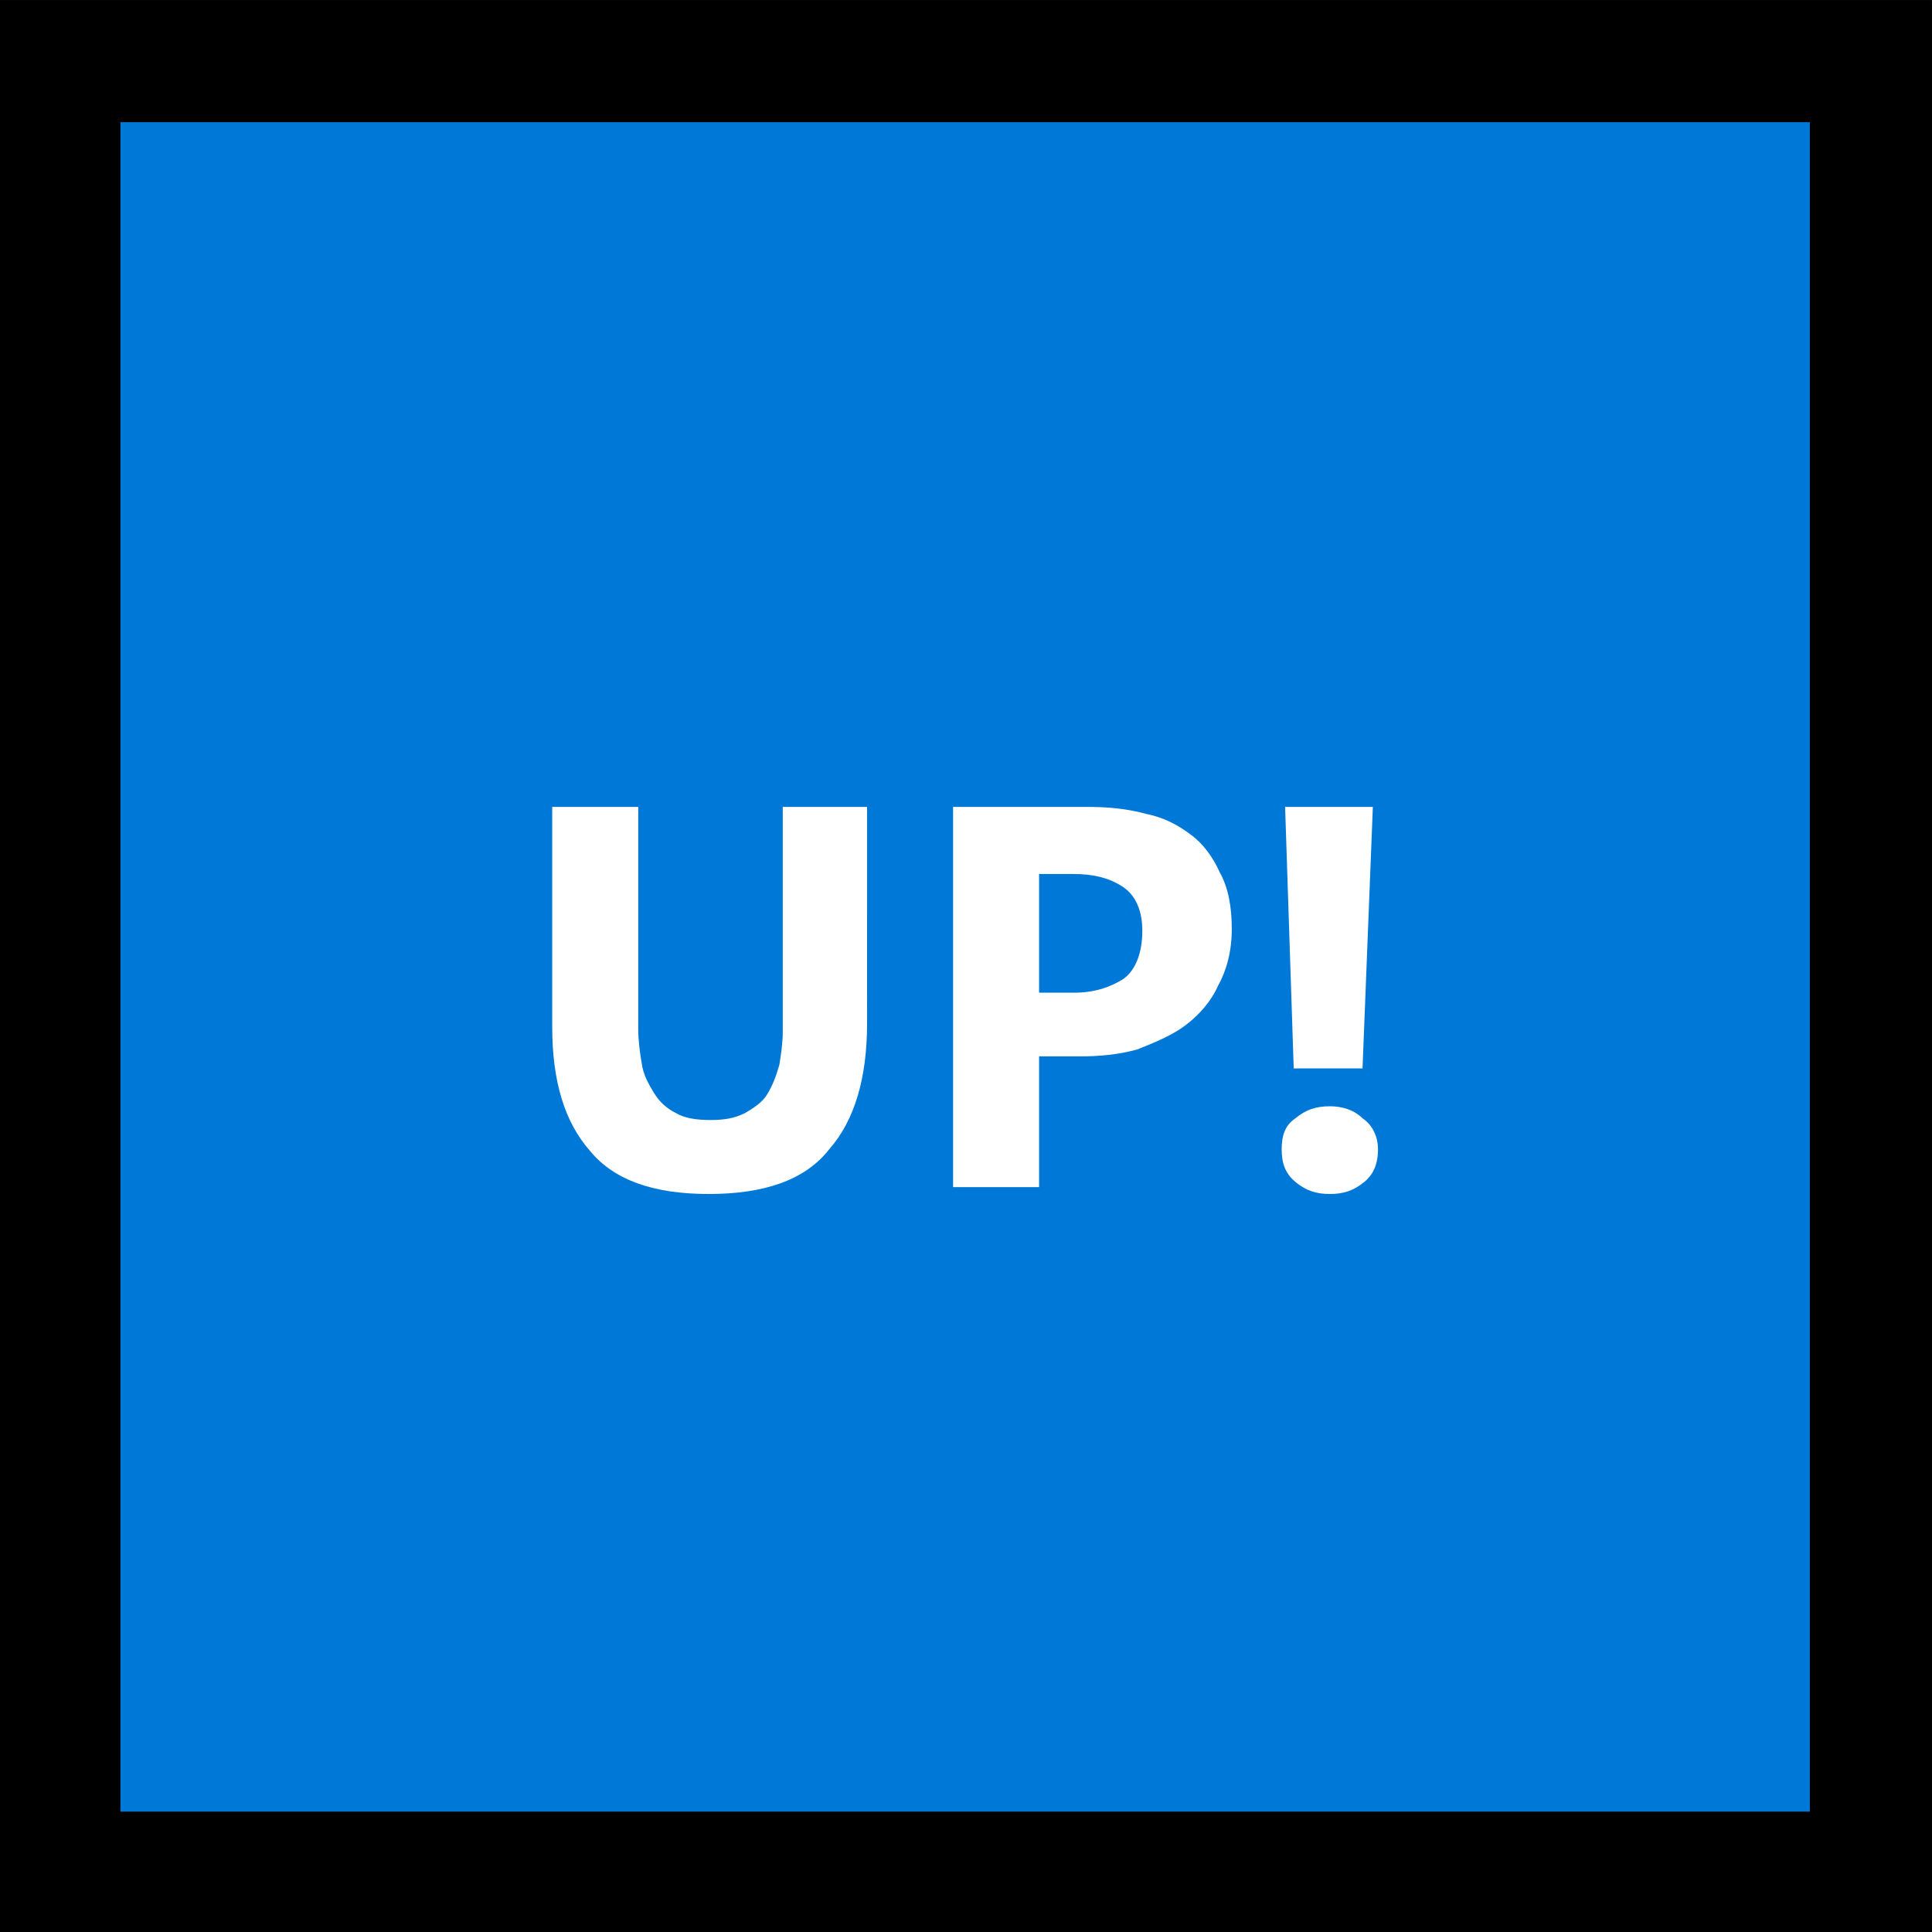 <?xml version="1.0" encoding="UTF-8" standalone="no"?>
<svg
   width="16.845"
   height="16.845"
   viewBox="0 0 16.845 16.845"
   version="1.1"
   xml:space="preserve"
   style="clip-rule:evenodd;fill-rule:evenodd;stroke-linejoin:round;stroke-miterlimit:2"
   id="svg20568"
   sodipodi:docname="emojis.svg"
   xmlns:inkscape="http://www.inkscape.org/namespaces/inkscape"
   xmlns:sodipodi="http://sodipodi.sourceforge.net/DTD/sodipodi-0.dtd"
   xmlns="http://www.w3.org/2000/svg"
   xmlns:svg="http://www.w3.org/2000/svg"><rect x="0" y="0" width="16.845" height="16.845" fill="#333333" stroke="none"/><defs
     id="defs20572" /><sodipodi:namedview
     id="namedview20570"
     pagecolor="#505050"
     bordercolor="#eeeeee"
     borderopacity="1"
     inkscape:pageshadow="0"
     inkscape:pageopacity="0"
     inkscape:pagecheckerboard="0" /><g
     transform="matrix(0.24,0,0,0.24,-593.336,-992.531)"
     id="g20566"><g
       transform="matrix(62.5,0,0,62.5,2464.42,4192.61)"
       id="g19546"><rect
         x="0.125"
         y="-0.913"
         width="1.123"
         height="1.123"
         style="fill-rule:nonzero"
         id="rect19540" /><rect
         x="0.195"
         y="-0.842"
         width="0.982"
         height="0.982"
         style="fill:#0078d7;fill-rule:nonzero"
         id="rect19542" /><path
         d="m 0.729,-0.299 v 0.076 h -0.05 v -0.221 h 0.078 c 0.012,0 0.023,0.001 0.034,0.004 0.01,0.002 0.018,0.006 0.026,0.012 0.007,0.005 0.013,0.013 0.017,0.022 0.005,0.009 0.007,0.02 0.007,0.033 0,0.013 -0.003,0.024 -0.008,0.033 -0.004,0.009 -0.011,0.017 -0.019,0.023 -0.008,0.006 -0.018,0.01 -0.028,0.014 -0.011,0.003 -0.022,0.004 -0.033,0.004 z m -0.1,-0.019 c 0,0.031 -0.007,0.056 -0.022,0.073 -0.014,0.018 -0.038,0.026 -0.07,0.026 -0.032,0 -0.055,-0.008 -0.069,-0.025 C 0.453,-0.261 0.446,-0.285 0.446,-0.316 v -0.128 h 0.05 v 0.129 c 0,0.007 0.001,0.014 0.002,0.02 0.001,0.007 0.004,0.012 0.007,0.017 0.003,0.005 0.007,0.009 0.013,0.012 0.005,0.003 0.012,0.004 0.02,0.004 0.008,0 0.014,-0.001 0.02,-0.004 0.005,-0.003 0.01,-0.006 0.013,-0.011 0.003,-0.005 0.005,-0.01 0.007,-0.017 C 0.579,-0.3 0.58,-0.307 0.58,-0.313 V -0.444 H 0.629 Z M 0.923,-0.444 0.917,-0.292 H 0.877 L 0.872,-0.444 Z m -0.194,0.039 v 0.069 h 0.02 c 0.012,0 0.021,-0.003 0.029,-0.008 0.007,-0.005 0.011,-0.015 0.011,-0.028 0,-0.012 -0.004,-0.021 -0.012,-0.026 C 0.769,-0.403 0.76,-0.405 0.749,-0.405 Z m 0.169,0.186 C 0.89,-0.219 0.884,-0.221 0.878,-0.226 0.872,-0.231 0.87,-0.237 0.87,-0.245 c 0,-0.008 0.002,-0.014 0.008,-0.018 0.006,-0.005 0.012,-0.007 0.02,-0.007 0.007,0 0.014,0.002 0.019,0.007 0.006,0.004 0.009,0.011 0.009,0.018 0,0.009 -0.003,0.015 -0.008,0.019 -0.006,0.005 -0.012,0.007 -0.02,0.007 z"
         style="fill:#ffffff;fill-rule:nonzero"
         id="path19544" /></g></g></svg>
